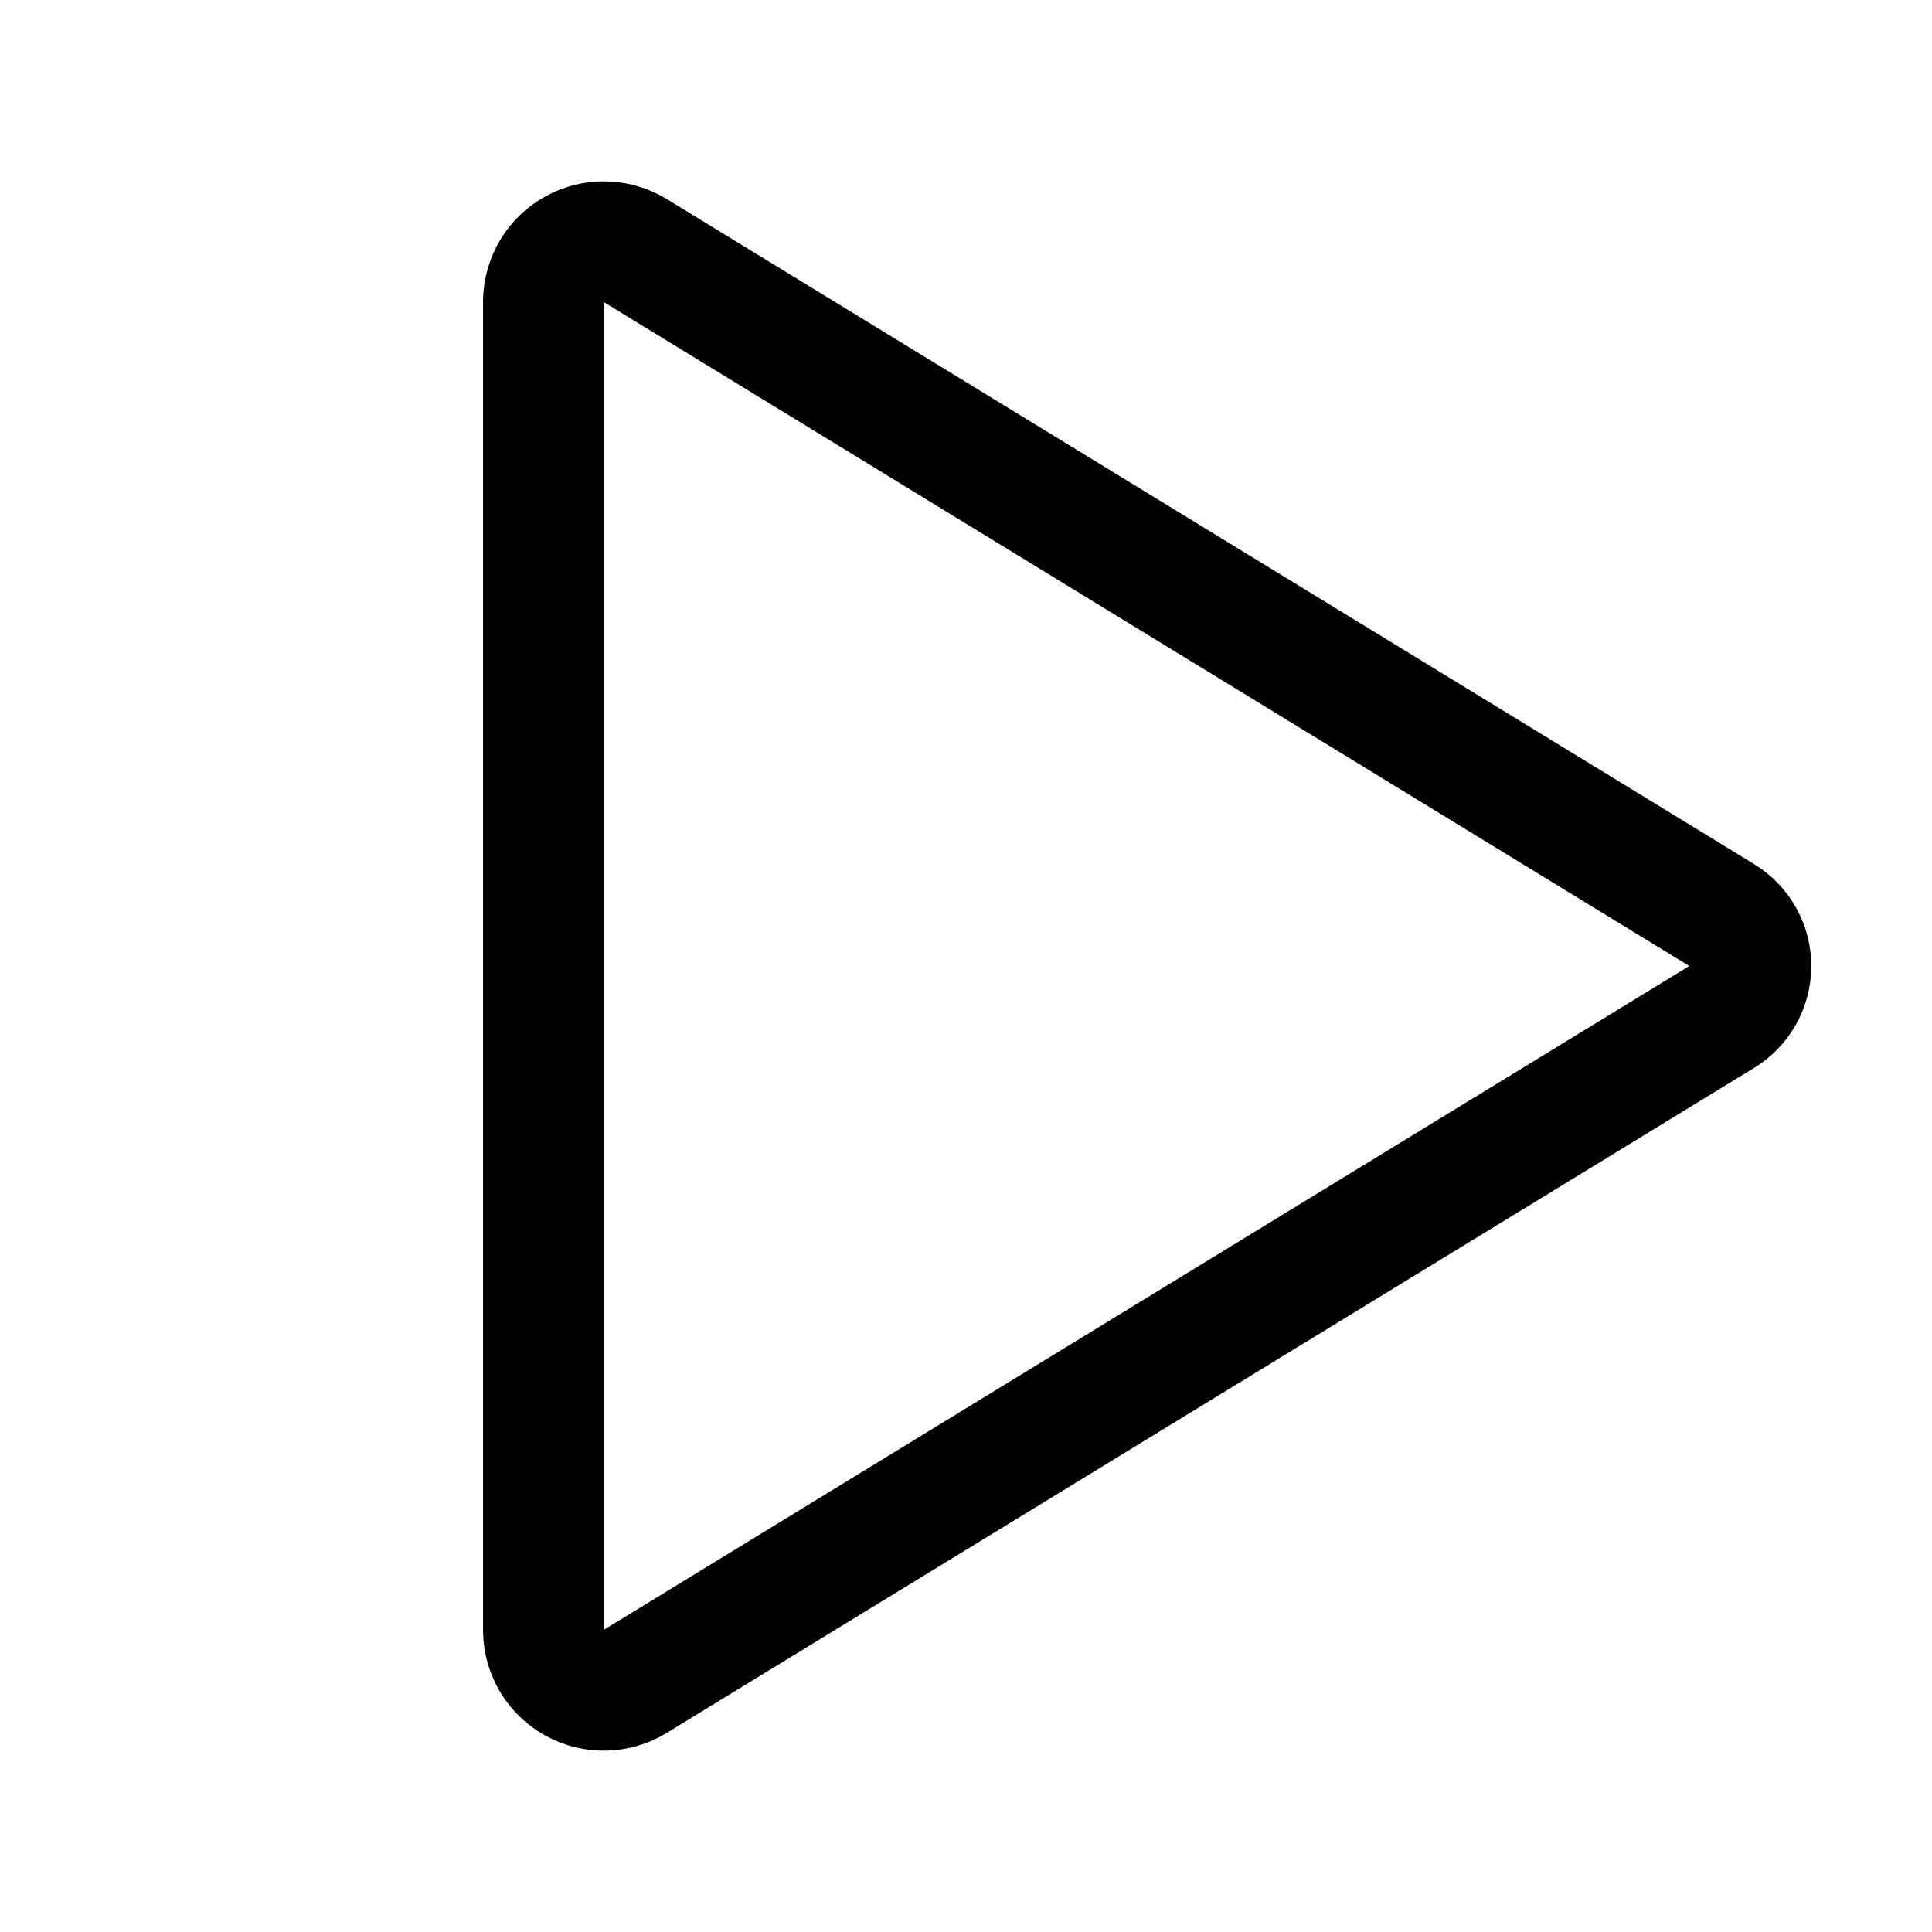 <svg width="30" height="30" viewBox="0 0 30 30" fill="none" xmlns="http://www.w3.org/2000/svg">
<g clip-path="url(#clip0_4_453)">
<path d="M8.438 4.673V25.327C8.441 25.491 8.487 25.652 8.572 25.794C8.657 25.935 8.778 26.051 8.923 26.13C9.067 26.21 9.23 26.25 9.395 26.246C9.559 26.243 9.72 26.196 9.861 26.11L26.746 15.784C26.881 15.702 26.992 15.587 27.07 15.45C27.147 15.313 27.188 15.158 27.188 15C27.188 14.842 27.147 14.687 27.07 14.55C26.992 14.413 26.881 14.298 26.746 14.216L9.861 3.889C9.72 3.804 9.559 3.757 9.395 3.754C9.23 3.75 9.067 3.79 8.923 3.87C8.778 3.949 8.657 4.065 8.572 4.206C8.487 4.348 8.441 4.509 8.438 4.673Z" stroke="black" stroke-width="1.875" stroke-linecap="round" stroke-linejoin="round"/>
</g>
<defs>
<clipPath id="clip0_4_453">
<rect width="30" height="30" fill="white"/>
</clipPath>
</defs>
</svg>
